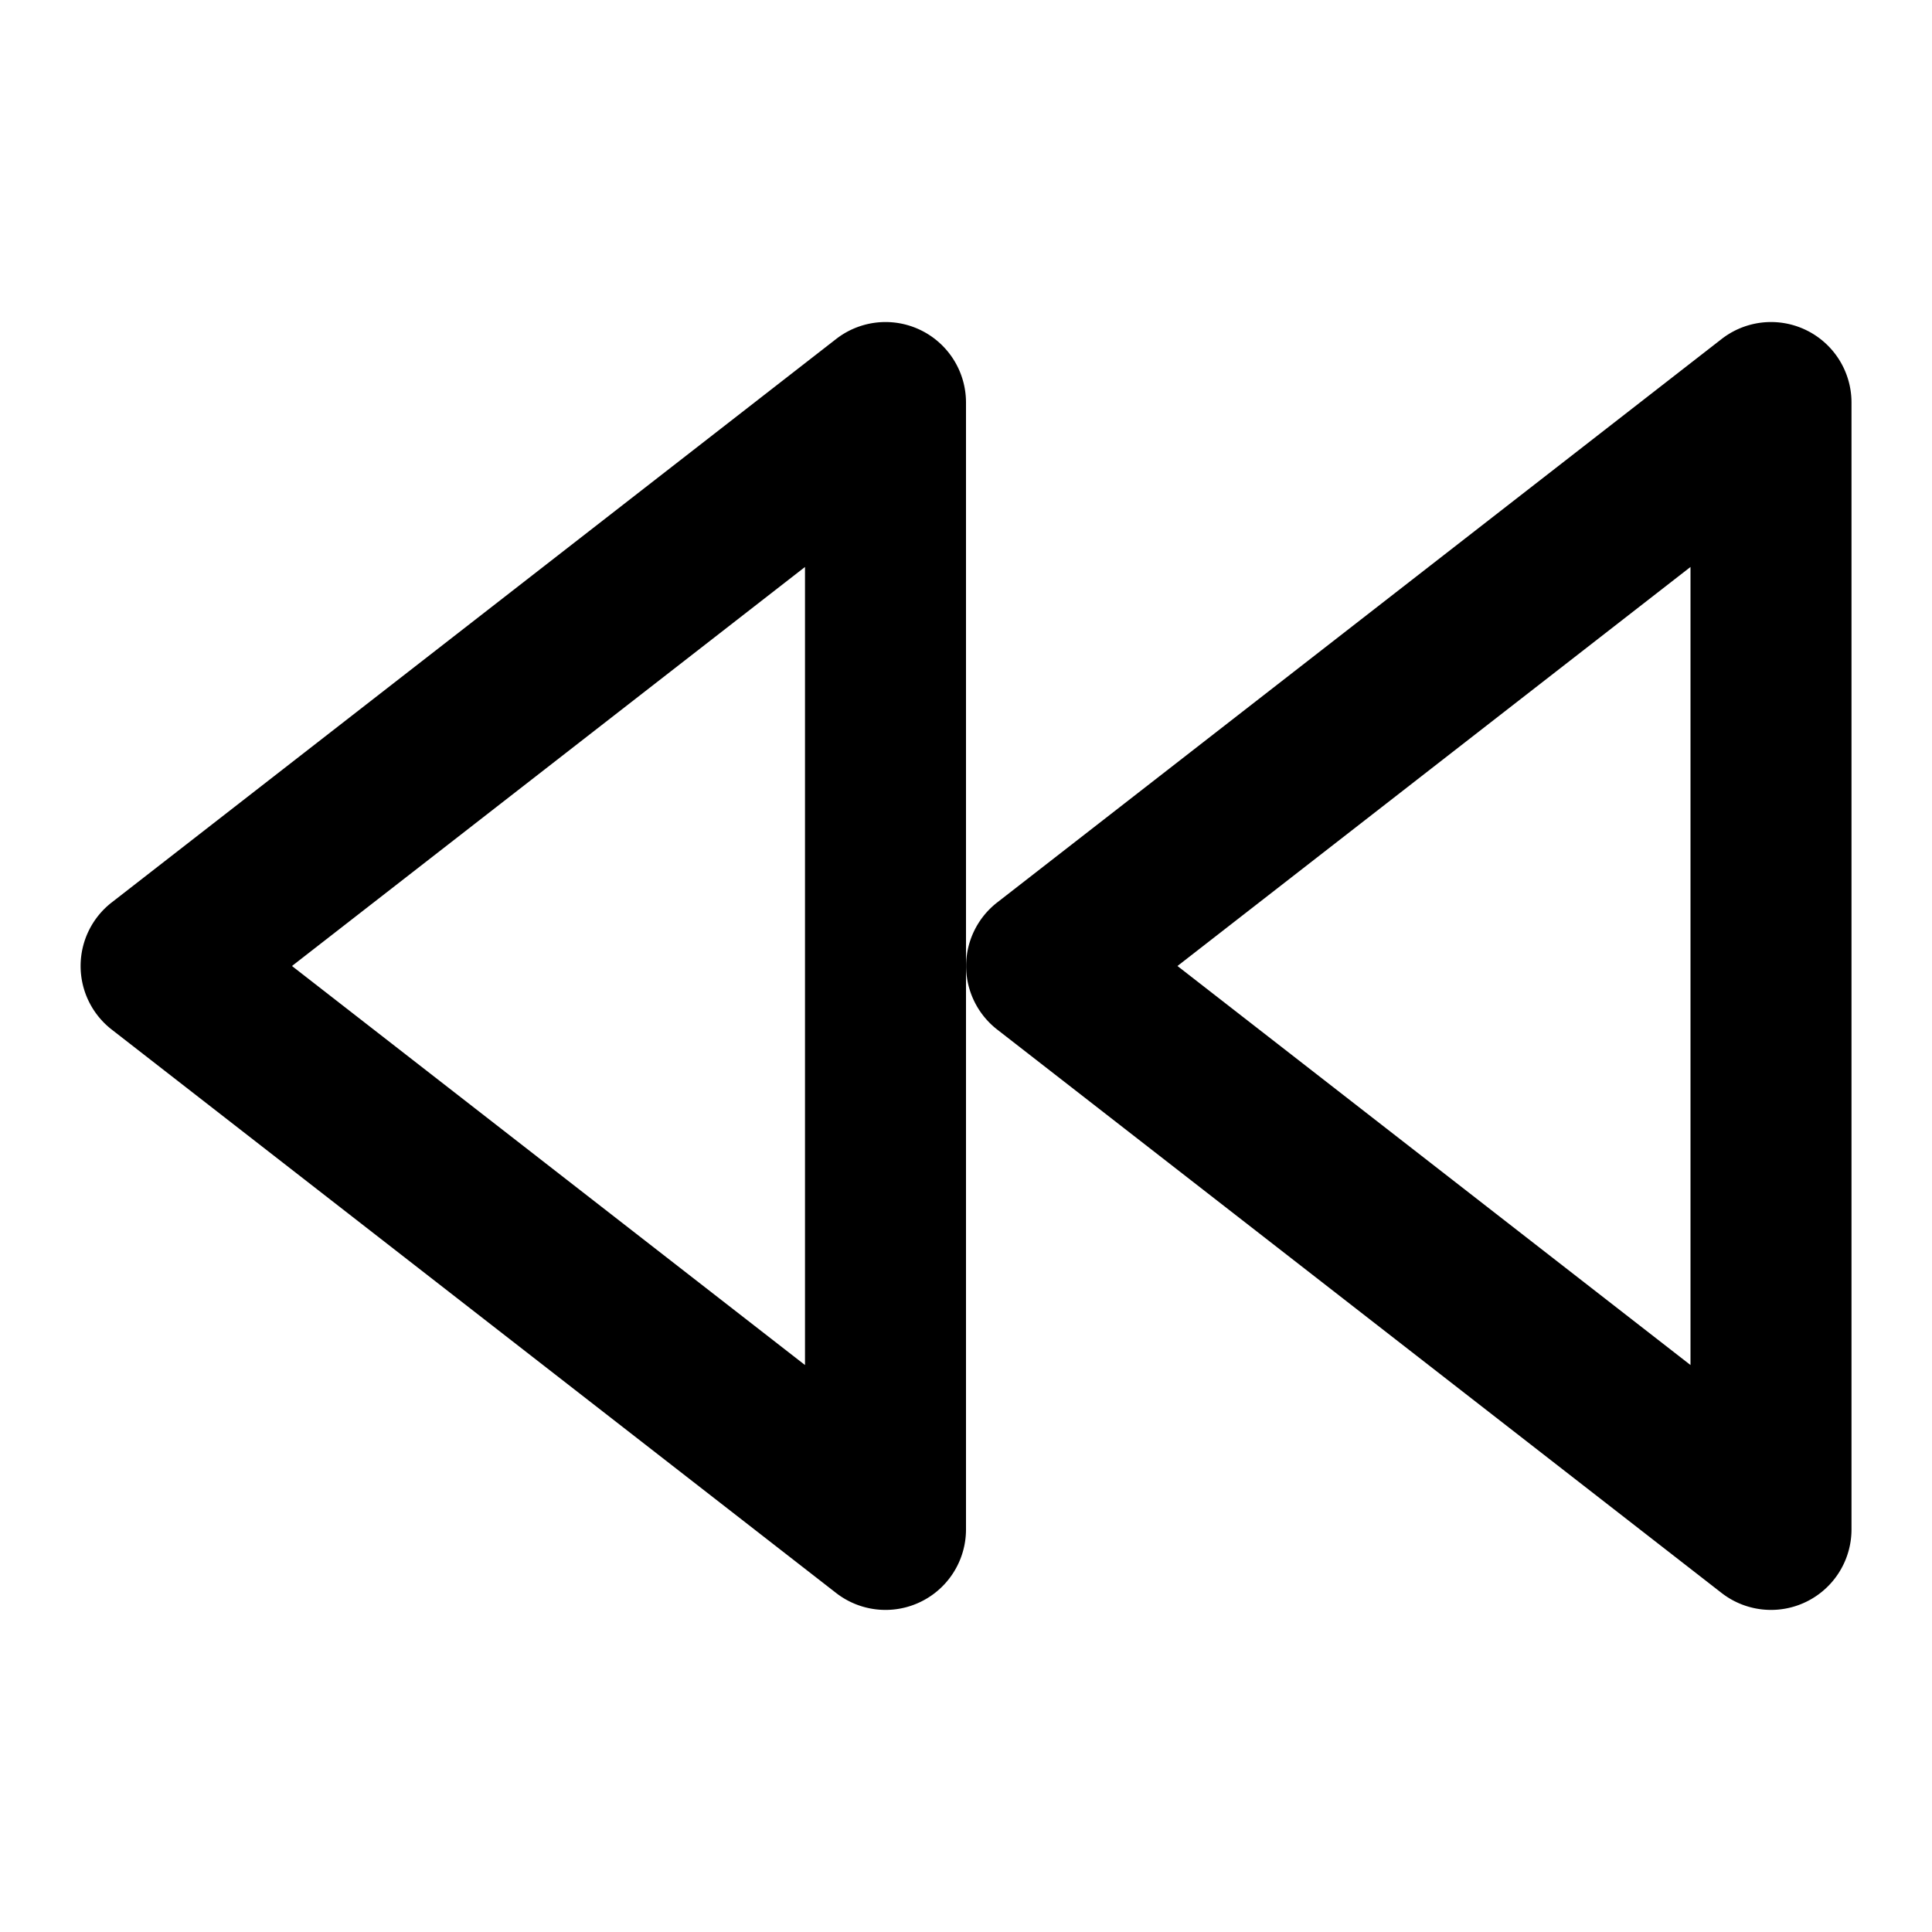 <?xml version="1.0" encoding="UTF-8" standalone="no"?>
<svg xmlns="http://www.w3.org/2000/svg" xmlns:svg="http://www.w3.org/2000/svg" width="24" height="24" viewBox="0 0 24 24" fill="currentColor" tags="music" categories="arrows,multimedia">
  
  <path d="M 11.084 4.004 A 1 1 0 0 0 10.387 4.211 L 1.387 11.211 A 1 1 0 0 0 1.387 12.789 L 10.387 19.789 A 1 1 0 0 0 12 19 L 12 5 A 1 1 0 0 0 11.439 4.102 A 1 1 0 0 0 11.084 4.004 z M 22.084 4.004 A 1 1 0 0 0 21.387 4.211 L 12.387 11.211 A 1 1 0 0 0 12.387 12.789 L 21.387 19.789 A 1 1 0 0 0 23 19 L 23 5 A 1 1 0 0 0 22.439 4.102 A 1 1 0 0 0 22.084 4.004 z M 10 7.043 L 10 16.957 L 3.627 12 L 10 7.043 z M 21 7.043 L 21 16.957 L 14.627 12 L 21 7.043 z "/>
</svg>
